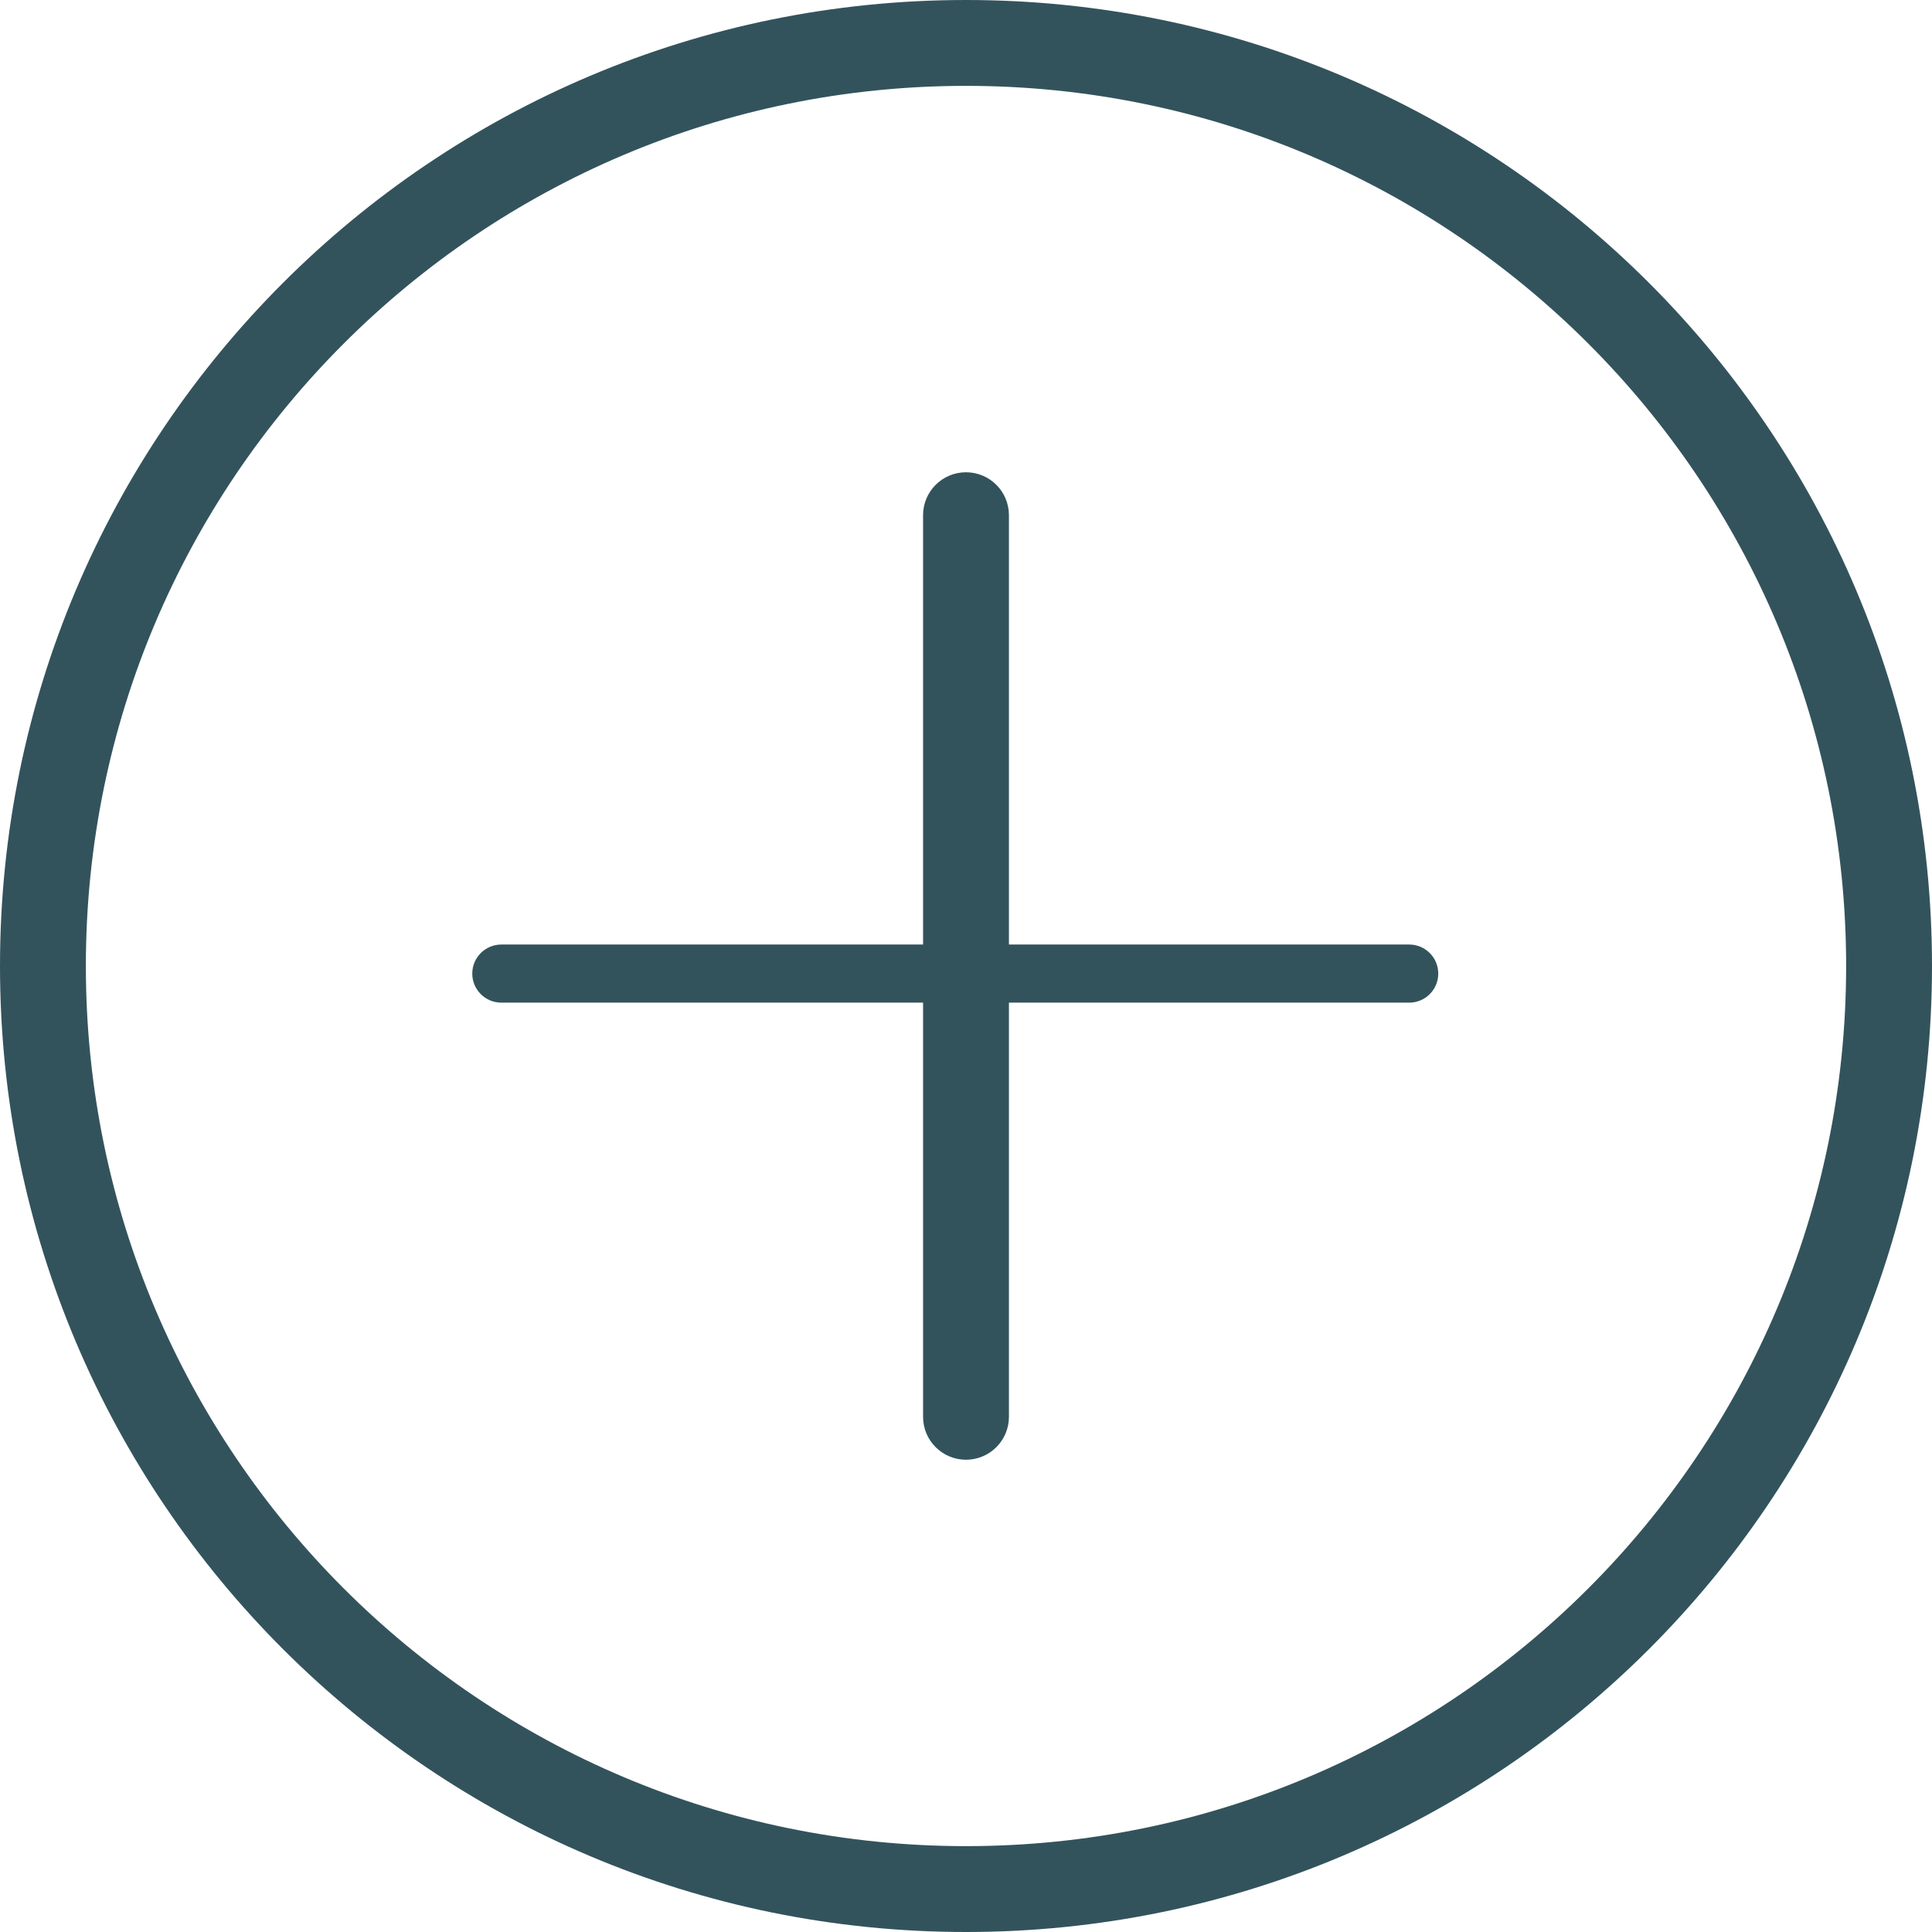 
<svg width="90px" height="90px" viewBox="0 0 90 90" version="1.1" xmlns="http://www.w3.org/2000/svg" xmlns:xlink="http://www.w3.org/1999/xlink">
    <!-- Generator: Sketch 50 (54983) - http://www.bohemiancoding.com/sketch -->
    <desc>Created with Sketch.</desc>
    <defs></defs>
    <g id="logo" stroke="none" stroke-width="1" fill="none" fill-rule="evenodd">
        <g id="Artboard" transform="translate(-1638, -263)" fill="#33535C">
            <path d="M1685,307 L1703.646,307 C1704.394,307 1705,307.606 1705,308.354 C1705,309.101 1704.394,309.707 1703.646,309.707 L1685,309.707 L1685,329 C1685,330.105 1684.105,331 1683,331 C1681.895,331 1681,330.105 1681,329 L1681,309.707 L1661.354,309.707 C1660.606,309.707 1660,309.101 1660,308.354 C1660,307.606 1660.606,307 1661.354,307 L1681,307 L1681,287 C1681,285.895 1681.895,285 1683,285 C1684.105,285 1685,285.895 1685,287 L1685,307 Z M1683,263 C1707.853,263 1728,283.147 1728,308 C1728,332.853 1707.853,353 1683,353 C1658.147,353 1638,332.853 1638,308 C1638,283.147 1658.147,263 1683,263 Z M1683,267 C1660.356,267 1642,285.356 1642,308 C1642,330.644 1660.356,349 1683,349 C1705.644,349 1724,330.644 1724,308 C1724,285.356 1705.644,267 1683,267 Z" id="Plus"></path>
        </g>
    </g>
</svg>